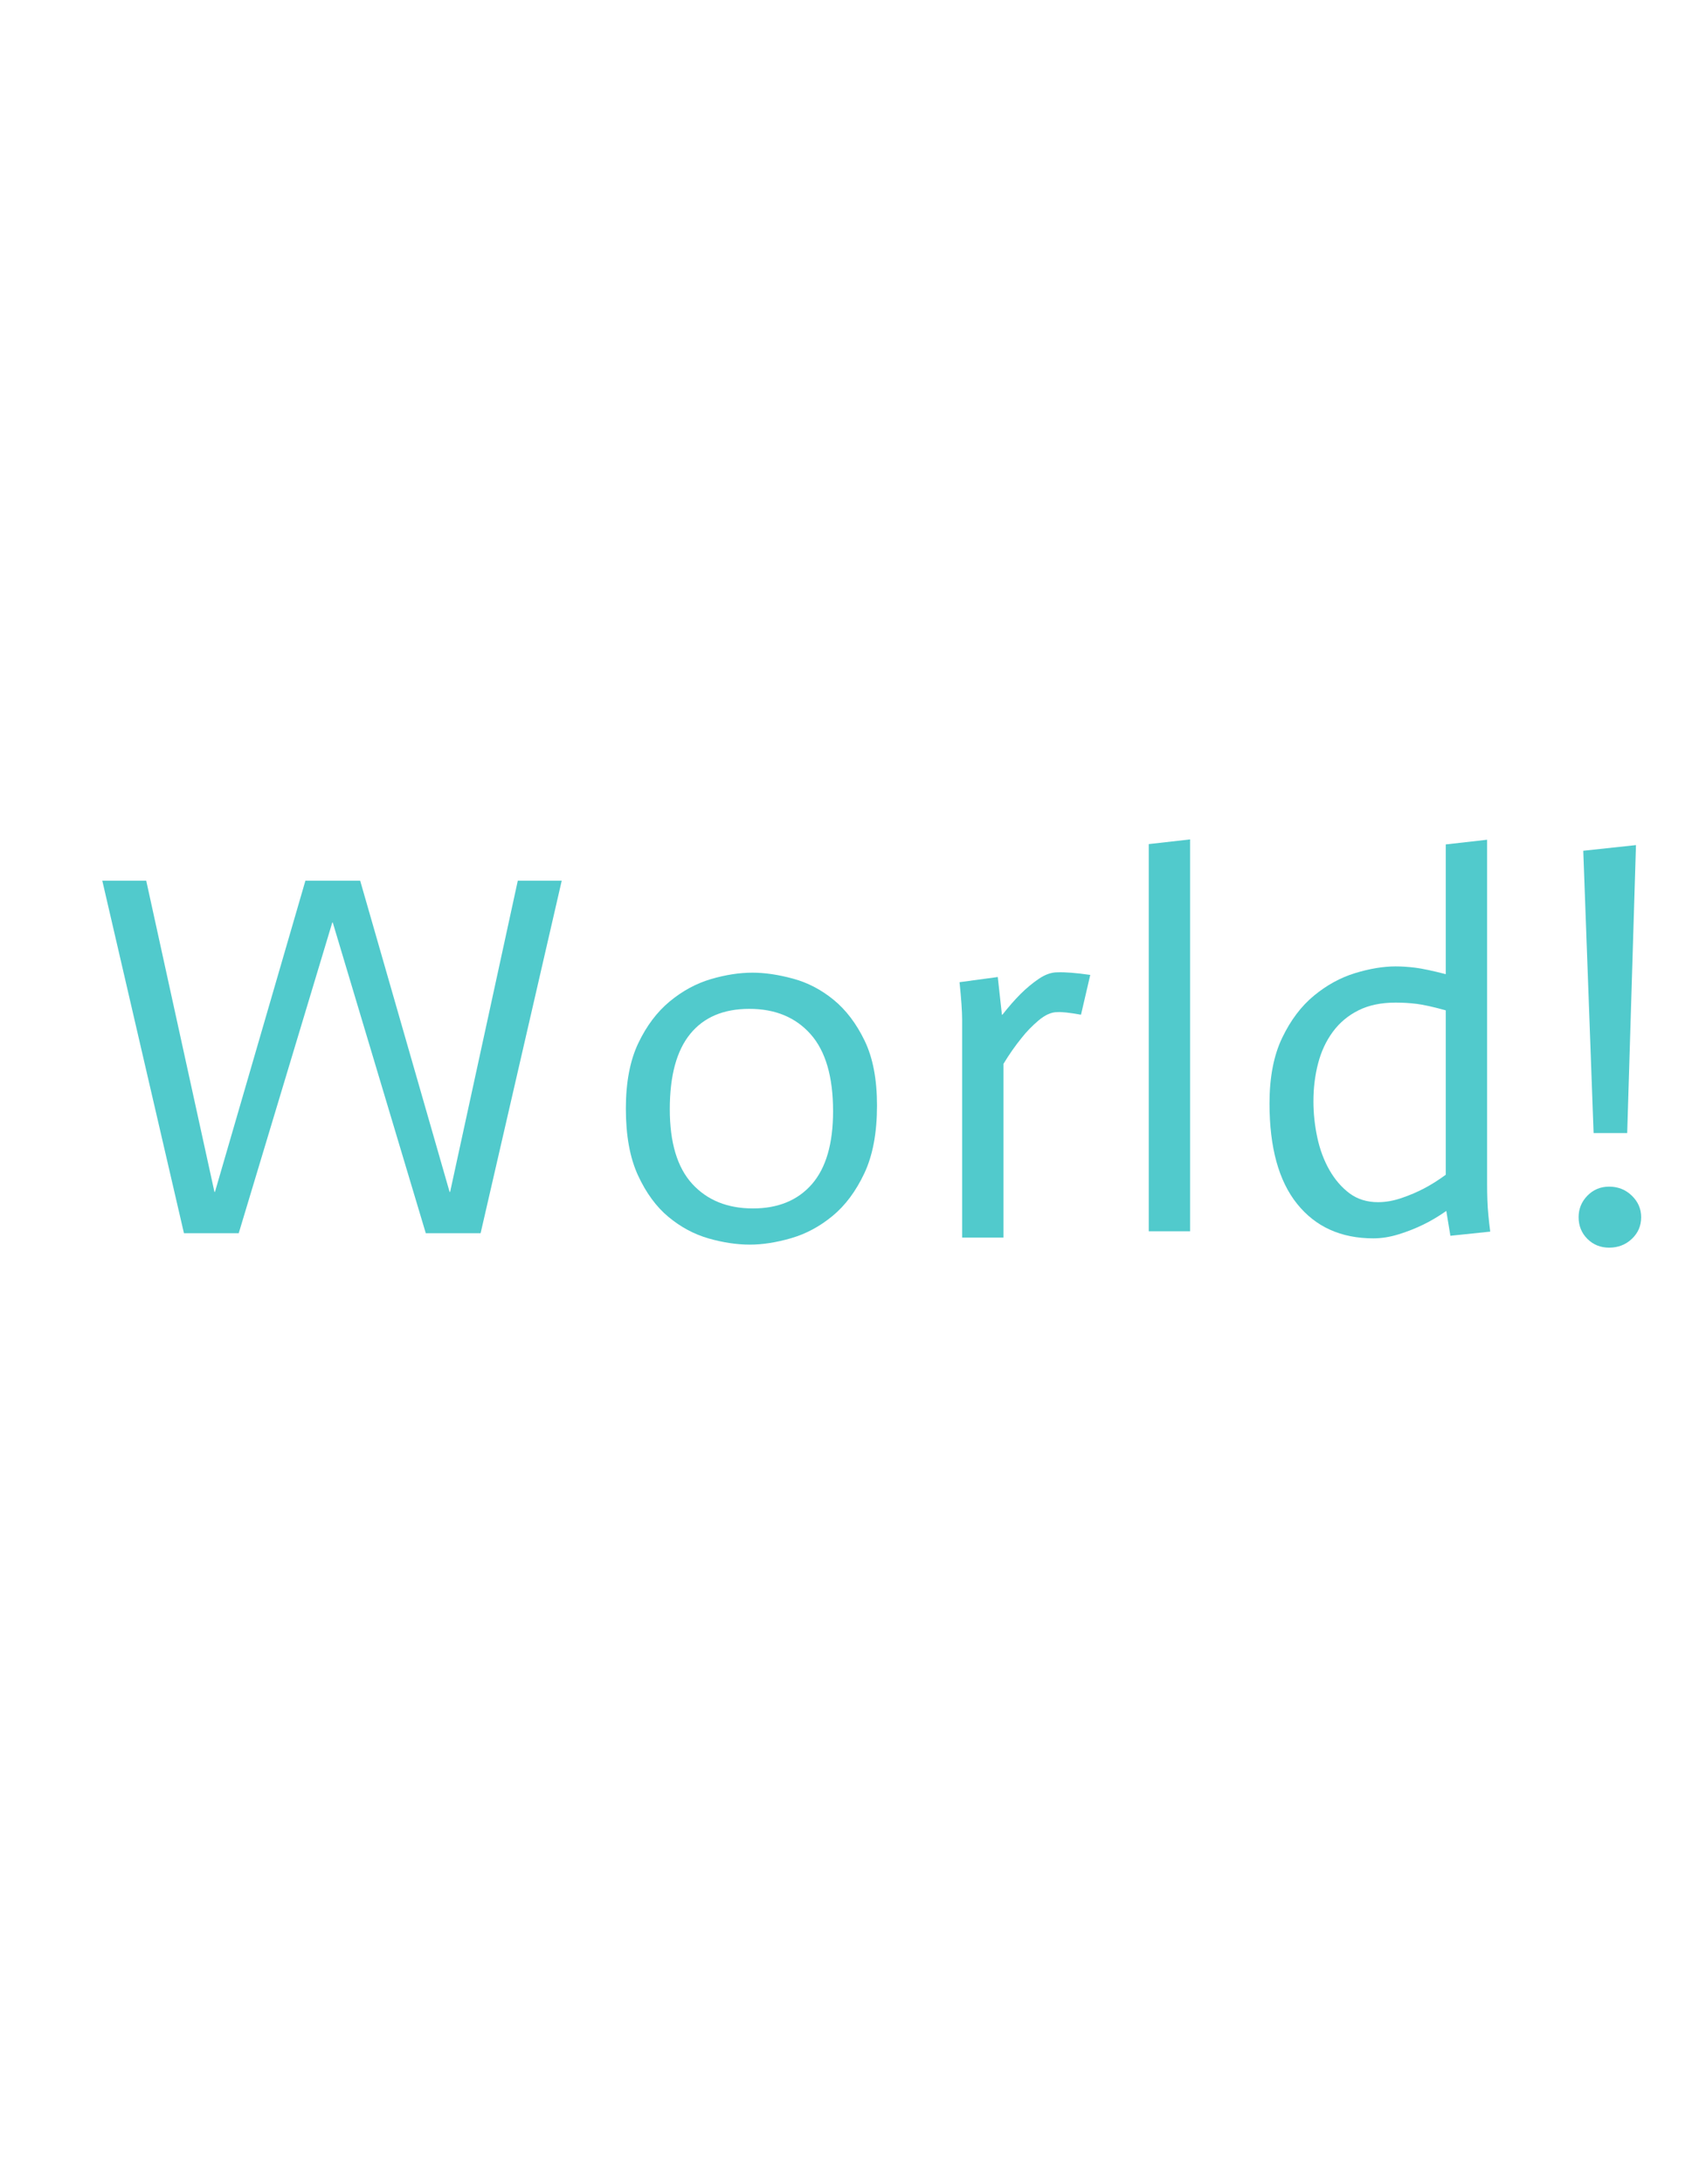 <?xml version="1.0" encoding="utf-8"?>
<svg xmlns="http://www.w3.org/2000/svg" style="margin: auto; background: rgb(35, 13, 103); display: block; shape-rendering: auto;" width="286" height="369" preserveAspectRatio="xMidYMid">
<style type="text/css">
  text {
    text-anchor: middle; font-size: 96px; opacity: 0;
  }
</style>
<g style="transform-origin:143px 184.5px;transform:scale(1)">
<g transform="translate(143,184.5)">
  <g transform="translate(0,0)"><g class="path" style="transform: scale(0.91); transform-origin: -86.88px -5.895px; animation: 1s linear -0.566s infinite normal forwards running breath-18705ce0-d1a4-4b8d-b559-0d782b2d579e;"><path d="M17.86 0L2.69-65.47L10.85-65.47L23.52-7.68L23.62-7.68L40.42-65.47L50.59-65.47L67.20-7.68L67.30-7.68L79.87-65.47L88.03-65.47L72.96 0L62.78 0L45.50-57.70L45.41-57.70L28.03 0L17.86 0" fill="#51cacc" stroke="none" stroke-width="none" transform="translate(-132.24,26.84)" style="fill: rgb(81, 202, 204);"></path></g><g class="path" style="transform: scale(0.91); transform-origin: -15.985px 2.84px; animation: 1s linear -0.471s infinite normal forwards running breath-18705ce0-d1a4-4b8d-b559-0d782b2d579e;"><path d="M101.09-23.90L101.09-23.90L101.09-23.90Q101.09-14.59 105.26-10.03L105.26-10.03L105.26-10.03Q109.44-5.47 116.54-5.47L116.54-5.47L116.54-5.47Q123.55-5.47 127.49-9.98L127.49-9.98L127.49-9.98Q131.42-14.50 131.42-23.52L131.42-23.52L131.42-23.52Q131.42-33.12 127.25-37.82L127.25-37.82L127.25-37.82Q123.07-42.53 115.87-42.53L115.87-42.53L115.87-42.53Q108.67-42.53 104.88-37.87L104.88-37.87L104.88-37.87Q101.09-33.22 101.09-23.90zM92.93-24L92.93-24L92.93-24Q92.93-31.30 95.23-36.14L95.23-36.14L95.23-36.14Q97.54-40.99 101.09-43.92L101.09-43.92L101.09-43.92Q104.64-46.85 108.72-48.05L108.72-48.05L108.72-48.05Q112.80-49.25 116.45-49.25L116.45-49.25L116.45-49.25Q119.90-49.25 123.98-48.14L123.98-48.14L123.98-48.14Q128.06-47.04 131.52-44.21L131.52-44.21L131.52-44.21Q134.98-41.38 137.28-36.62L137.28-36.62L137.28-36.62Q139.58-31.87 139.58-24.58L139.58-24.58L139.58-24.58Q139.58-16.99 137.23-12L137.23-12L137.23-12Q134.88-7.01 131.33-4.08L131.33-4.08L131.33-4.08Q127.78-1.15 123.65 0.05L123.65 0.05L123.65 0.05Q119.52 1.25 115.97 1.25L115.97 1.25L115.97 1.25Q112.32 1.25 108.29 0.10L108.29 0.10L108.29 0.10Q104.26-1.06 100.85-3.89L100.85-3.89L100.85-3.89Q97.44-6.72 95.18-11.62L95.18-11.62L95.18-11.62Q92.93-16.51 92.93-24" fill="#51cacc" stroke="none" stroke-width="none" transform="translate(-132.24,26.84)" style="fill: rgb(81, 202, 204);"></path></g><g class="path" style="transform: scale(0.91); transform-origin: 30.24px 2.209px; animation: 1s linear -0.377s infinite normal forwards running breath-18705ce0-d1a4-4b8d-b559-0d782b2d579e;"><path d="M150.82 0L150.82-40.51L150.82-40.51Q150.82-42.72 150.34-47.42L150.34-47.42L157.44-48.38L158.21-41.38L158.30-41.38L158.30-41.38Q160.03-43.58 161.66-45.22L161.66-45.22L161.66-45.22Q163.30-46.85 165.07-48.05L165.07-48.05L165.07-48.05Q166.85-49.25 168.48-49.25L168.48-49.25L168.48-49.25Q170.69-49.34 174.62-48.77L174.62-48.77L172.90-41.38L172.90-41.38Q169.73-41.95 168.48-41.86L168.48-41.86L168.48-41.86Q166.85-41.86 165.02-40.32L165.02-40.32L165.02-40.32Q163.20-38.78 161.86-37.06L161.86-37.06L161.86-37.06Q160.13-34.94 158.50-32.26L158.50-32.26L158.50 0L150.82 0" fill="#51cacc" stroke="none" stroke-width="none" transform="translate(-132.24,26.84)" style="fill: rgb(81, 202, 204);"></path></g><g class="path" style="transform: scale(0.91); transform-origin: 54.67px -9.545px; animation: 1s linear -0.283s infinite normal forwards running breath-18705ce0-d1a4-4b8d-b559-0d782b2d579e;"><path d="M183.07 0L183.07-71.90L190.75-72.77L190.75 0L183.07 0" fill="#51cacc" stroke="none" stroke-width="none" transform="translate(-132.24,26.84)" style="fill: rgb(81, 202, 204);"></path></g><g class="path" style="transform: scale(0.91); transform-origin: 90.24px -8.92px; animation: 1s linear -0.189s infinite normal forwards running breath-18705ce0-d1a4-4b8d-b559-0d782b2d579e;"><path d="M234.72-10.56L234.72-41.09L234.72-41.09Q231.26-42.05 229.34-42.29L229.34-42.29L229.34-42.29Q227.42-42.53 225.41-42.53L225.41-42.53L225.41-42.53Q221.38-42.53 218.50-41.09L218.50-41.09L218.50-41.09Q215.62-39.65 213.74-37.10L213.74-37.10L213.74-37.10Q211.87-34.56 211.01-31.25L211.01-31.25L211.01-31.25Q210.14-27.94 210.14-24.19L210.14-24.19L210.14-24.19Q210.14-20.83 210.86-17.47L210.86-17.47L210.86-17.47Q211.58-14.11 213.12-11.42L213.12-11.42L213.12-11.42Q214.66-8.74 216.86-7.10L216.86-7.10L216.86-7.10Q219.07-5.47 222.14-5.47L222.14-5.47L222.14-5.47Q224.26-5.47 226.51-6.24L226.51-6.24L226.51-6.24Q228.77-7.01 230.69-8.02L230.69-8.02L230.69-8.02Q232.61-9.02 234.72-10.56L234.72-10.56zM235.58 0.77L234.82-3.84L234.82-3.84Q232.61-2.30 230.54-1.30L230.54-1.30L230.54-1.30Q228.48-0.29 226.03 0.48L226.03 0.48L226.03 0.48Q223.58 1.25 221.28 1.25L221.28 1.25L221.28 1.25Q212.26 1.25 207.12-5.14L207.12-5.14L207.12-5.14Q201.98-11.52 201.98-23.81L201.98-23.81L201.98-23.81Q201.98-31.10 204.34-36L204.34-36L204.34-36Q206.69-40.90 210.24-43.82L210.24-43.82L210.24-43.82Q213.79-46.75 217.87-48L217.87-48L217.87-48Q221.95-49.25 225.41-49.25L225.41-49.25L225.41-49.25Q227.14-49.25 229.06-49.01L229.06-49.01L229.06-49.01Q230.98-48.77 234.72-47.81L234.72-47.81L234.72-71.90L242.40-72.77L242.40-8.74L242.40-8.74Q242.40-7.39 242.45-5.90L242.45-5.90L242.45-5.90Q242.50-4.42 242.64-2.98L242.64-2.98L242.64-2.98Q242.78-1.54 242.98 0L242.98 0L235.58 0.77" fill="#51cacc" stroke="none" stroke-width="none" transform="translate(-132.24,26.84)" style="fill: rgb(81, 202, 204);"></path></g><g class="path" style="transform: scale(0.91); transform-origin: 129.075px -17.365px; animation: 1s linear -0.094s infinite normal forwards running breath-18705ce0-d1a4-4b8d-b559-0d782b2d579e;"><path d="M258.34-17.47L256.42-69.89L266.21-70.94L264.58-17.47L258.34-17.47" fill="#51cacc" stroke="none" stroke-width="none" transform="translate(-132.24,26.84)" style="fill: rgb(81, 202, 204);"></path></g><g class="path" style="transform: scale(0.91); transform-origin: 129.12px 21.175px; animation: 1s linear 0s infinite normal forwards running breath-18705ce0-d1a4-4b8d-b559-0d782b2d579e;"><path d="M255.55-5.66L255.55-5.66L255.55-5.66Q255.55-7.97 257.18-9.65L257.18-9.65L257.18-9.65Q258.82-11.33 261.22-11.33L261.22-11.33L261.22-11.33Q263.71-11.33 265.44-9.65L265.44-9.65L265.44-9.65Q267.17-7.97 267.17-5.66L267.17-5.66L267.17-5.66Q267.17-3.26 265.44-1.63L265.44-1.63L265.44-1.63Q263.71 0 261.22 0L261.22 0L261.22 0Q258.82 0 257.18-1.63L257.18-1.63L257.18-1.63Q255.55-3.26 255.55-5.66" fill="#51cacc" stroke="none" stroke-width="none" transform="translate(-132.24,26.84)" style="fill: rgb(81, 202, 204);"></path></g></g>
</g>
</g>
<style id="breath-18705ce0-d1a4-4b8d-b559-0d782b2d579e" data-anikit="">@keyframes breath-18705ce0-d1a4-4b8d-b559-0d782b2d579e
{
  0% {
    animation-timing-function: cubic-bezier(0.965,0.241,-0.07,0.791);
    transform: scale(0.91);
  }
  51% {
    animation-timing-function: cubic-bezier(0.923,0.263,-0.031,0.763);
    transform: scale(1.03);
  }
  100% {
    transform: scale(0.91);
  }
}</style></svg>